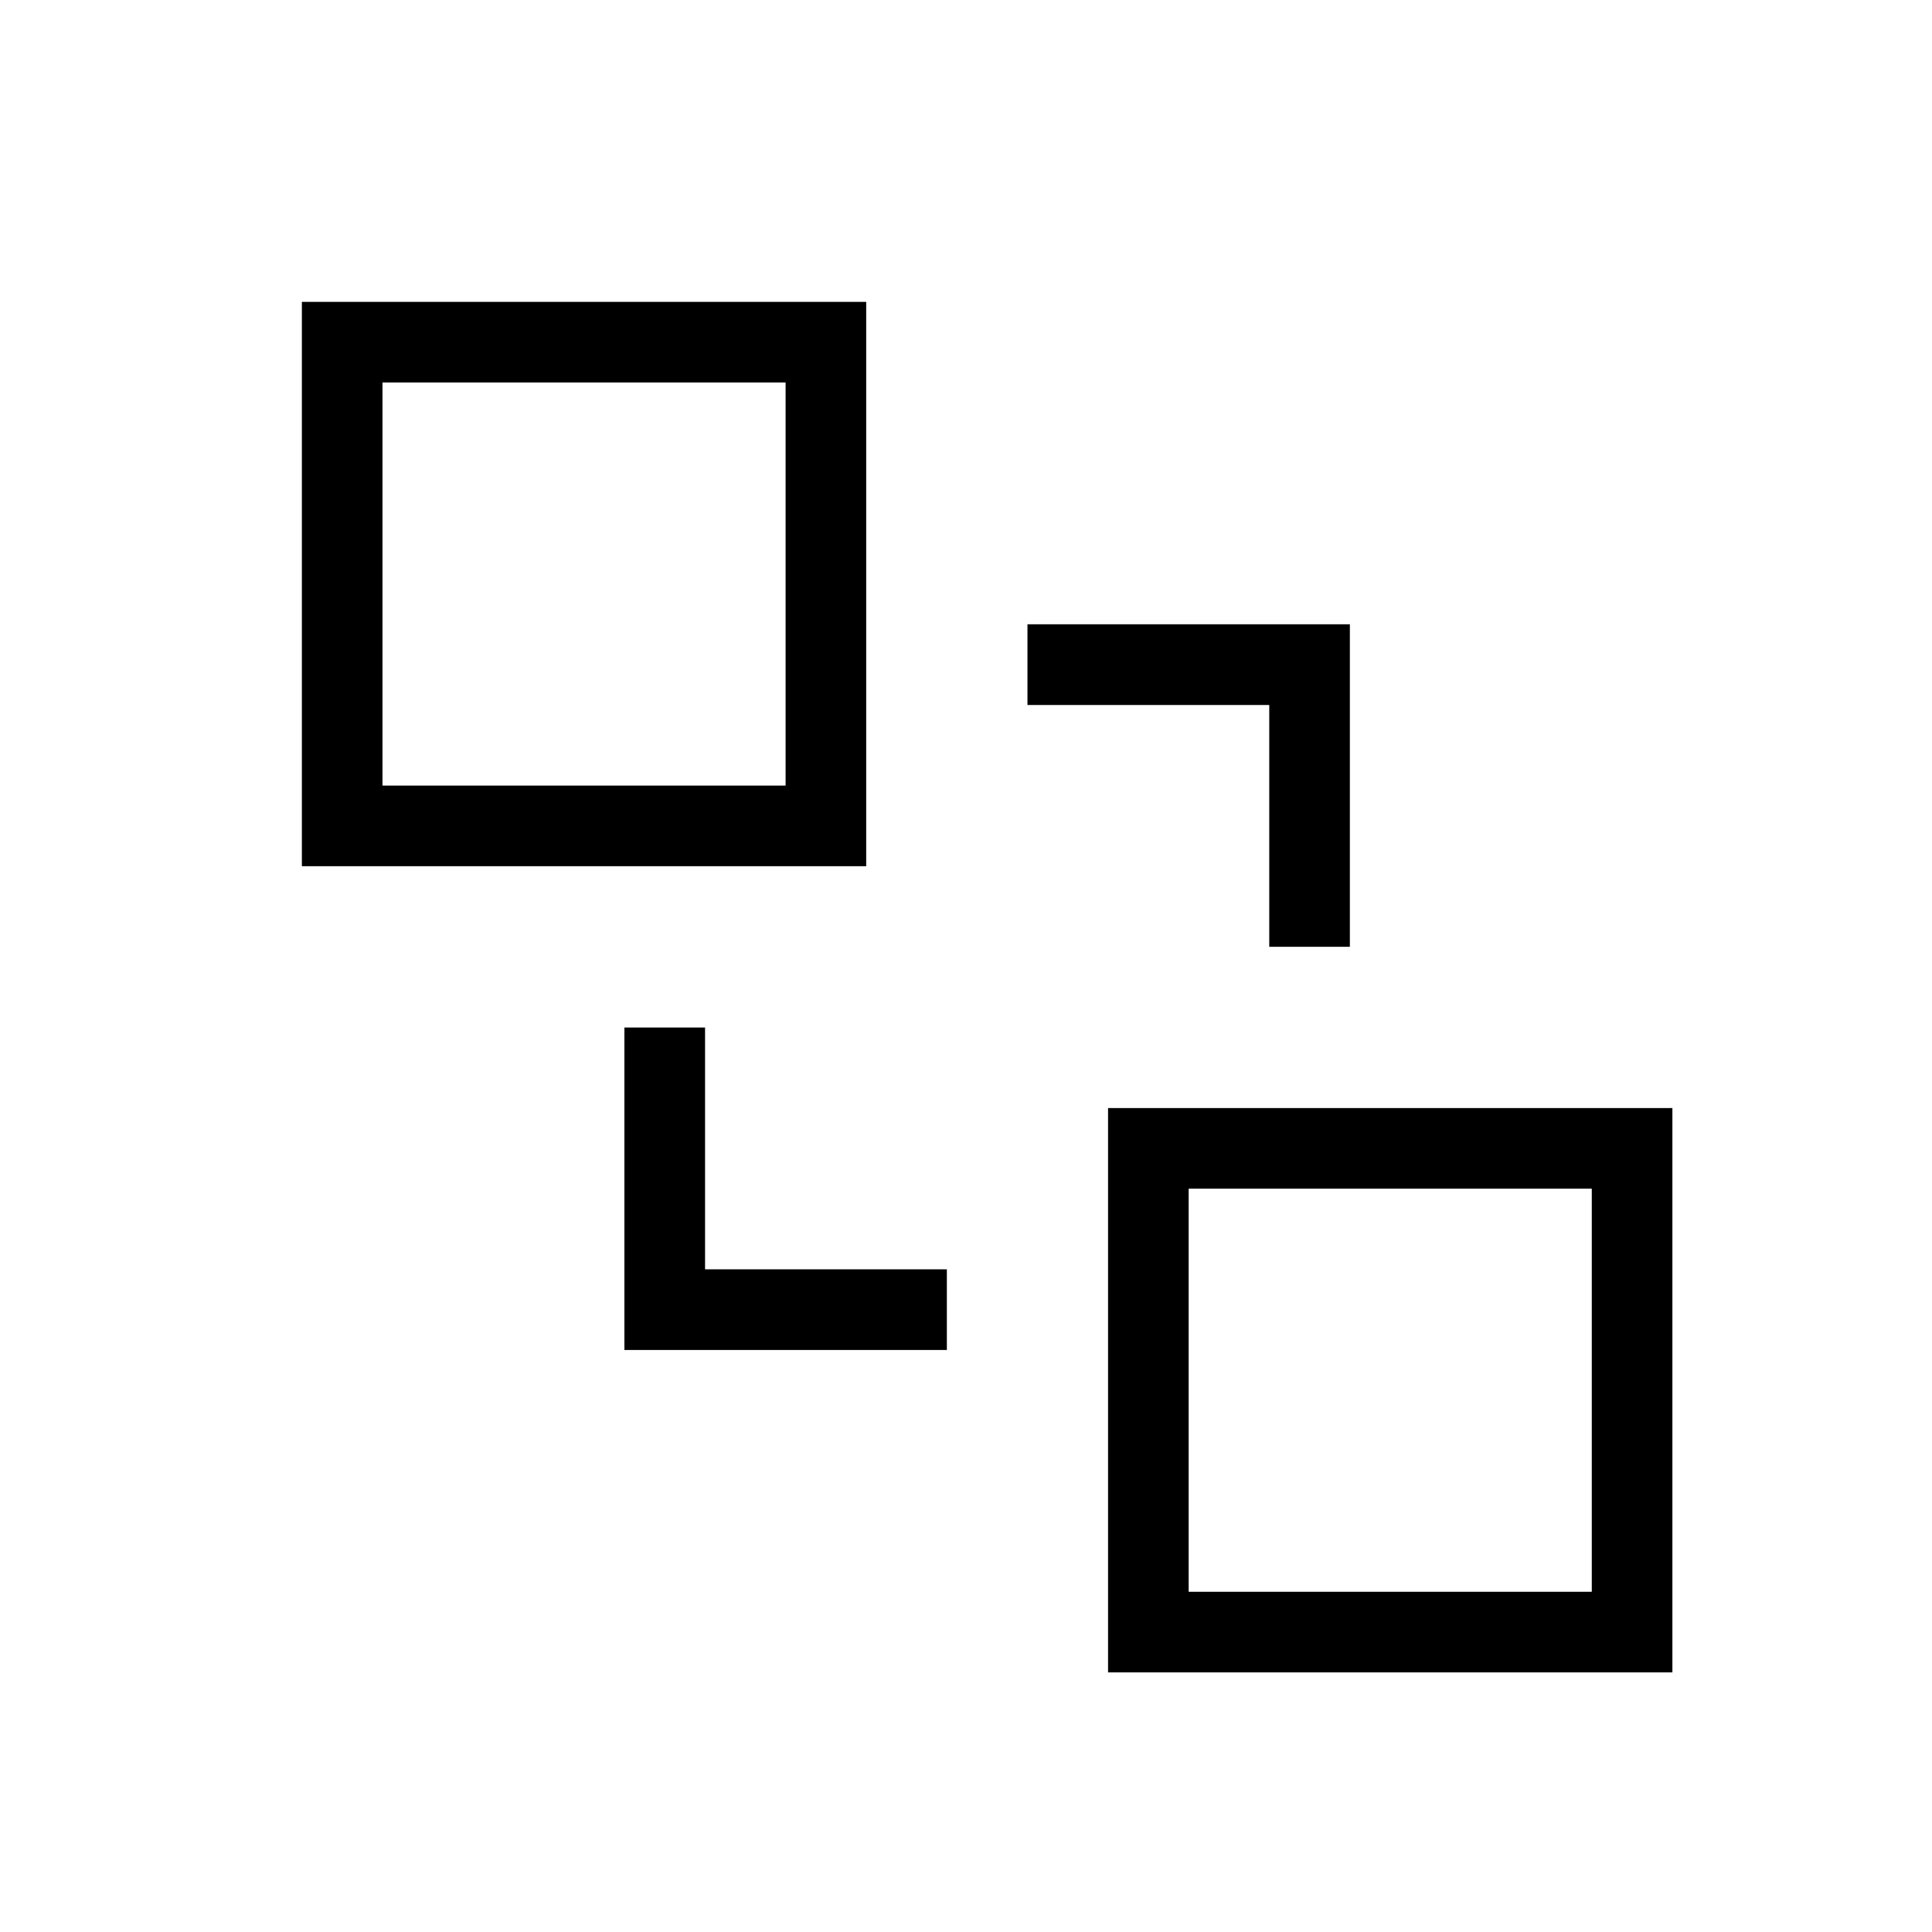 <svg xmlns="http://www.w3.org/2000/svg" width="32" height="32" fill="currentColor" viewBox="0 0 32 32">
  <path d="M13.012 6.335H6.335v6.677h6.677V6.335zm1.335 8.012H5V5h9.347v9.347zM18.353 27.7v-9.347H27.7V27.7h-9.347zm1.335-1.335h6.677v-6.677h-6.677v6.677zm2.67-16.024v5.341h-1.335v-4.005h-4.005V10.34h5.34zM10.342 22.36v-5.341h1.336v4.005h4.005v1.336h-5.34z"/>
</svg>
